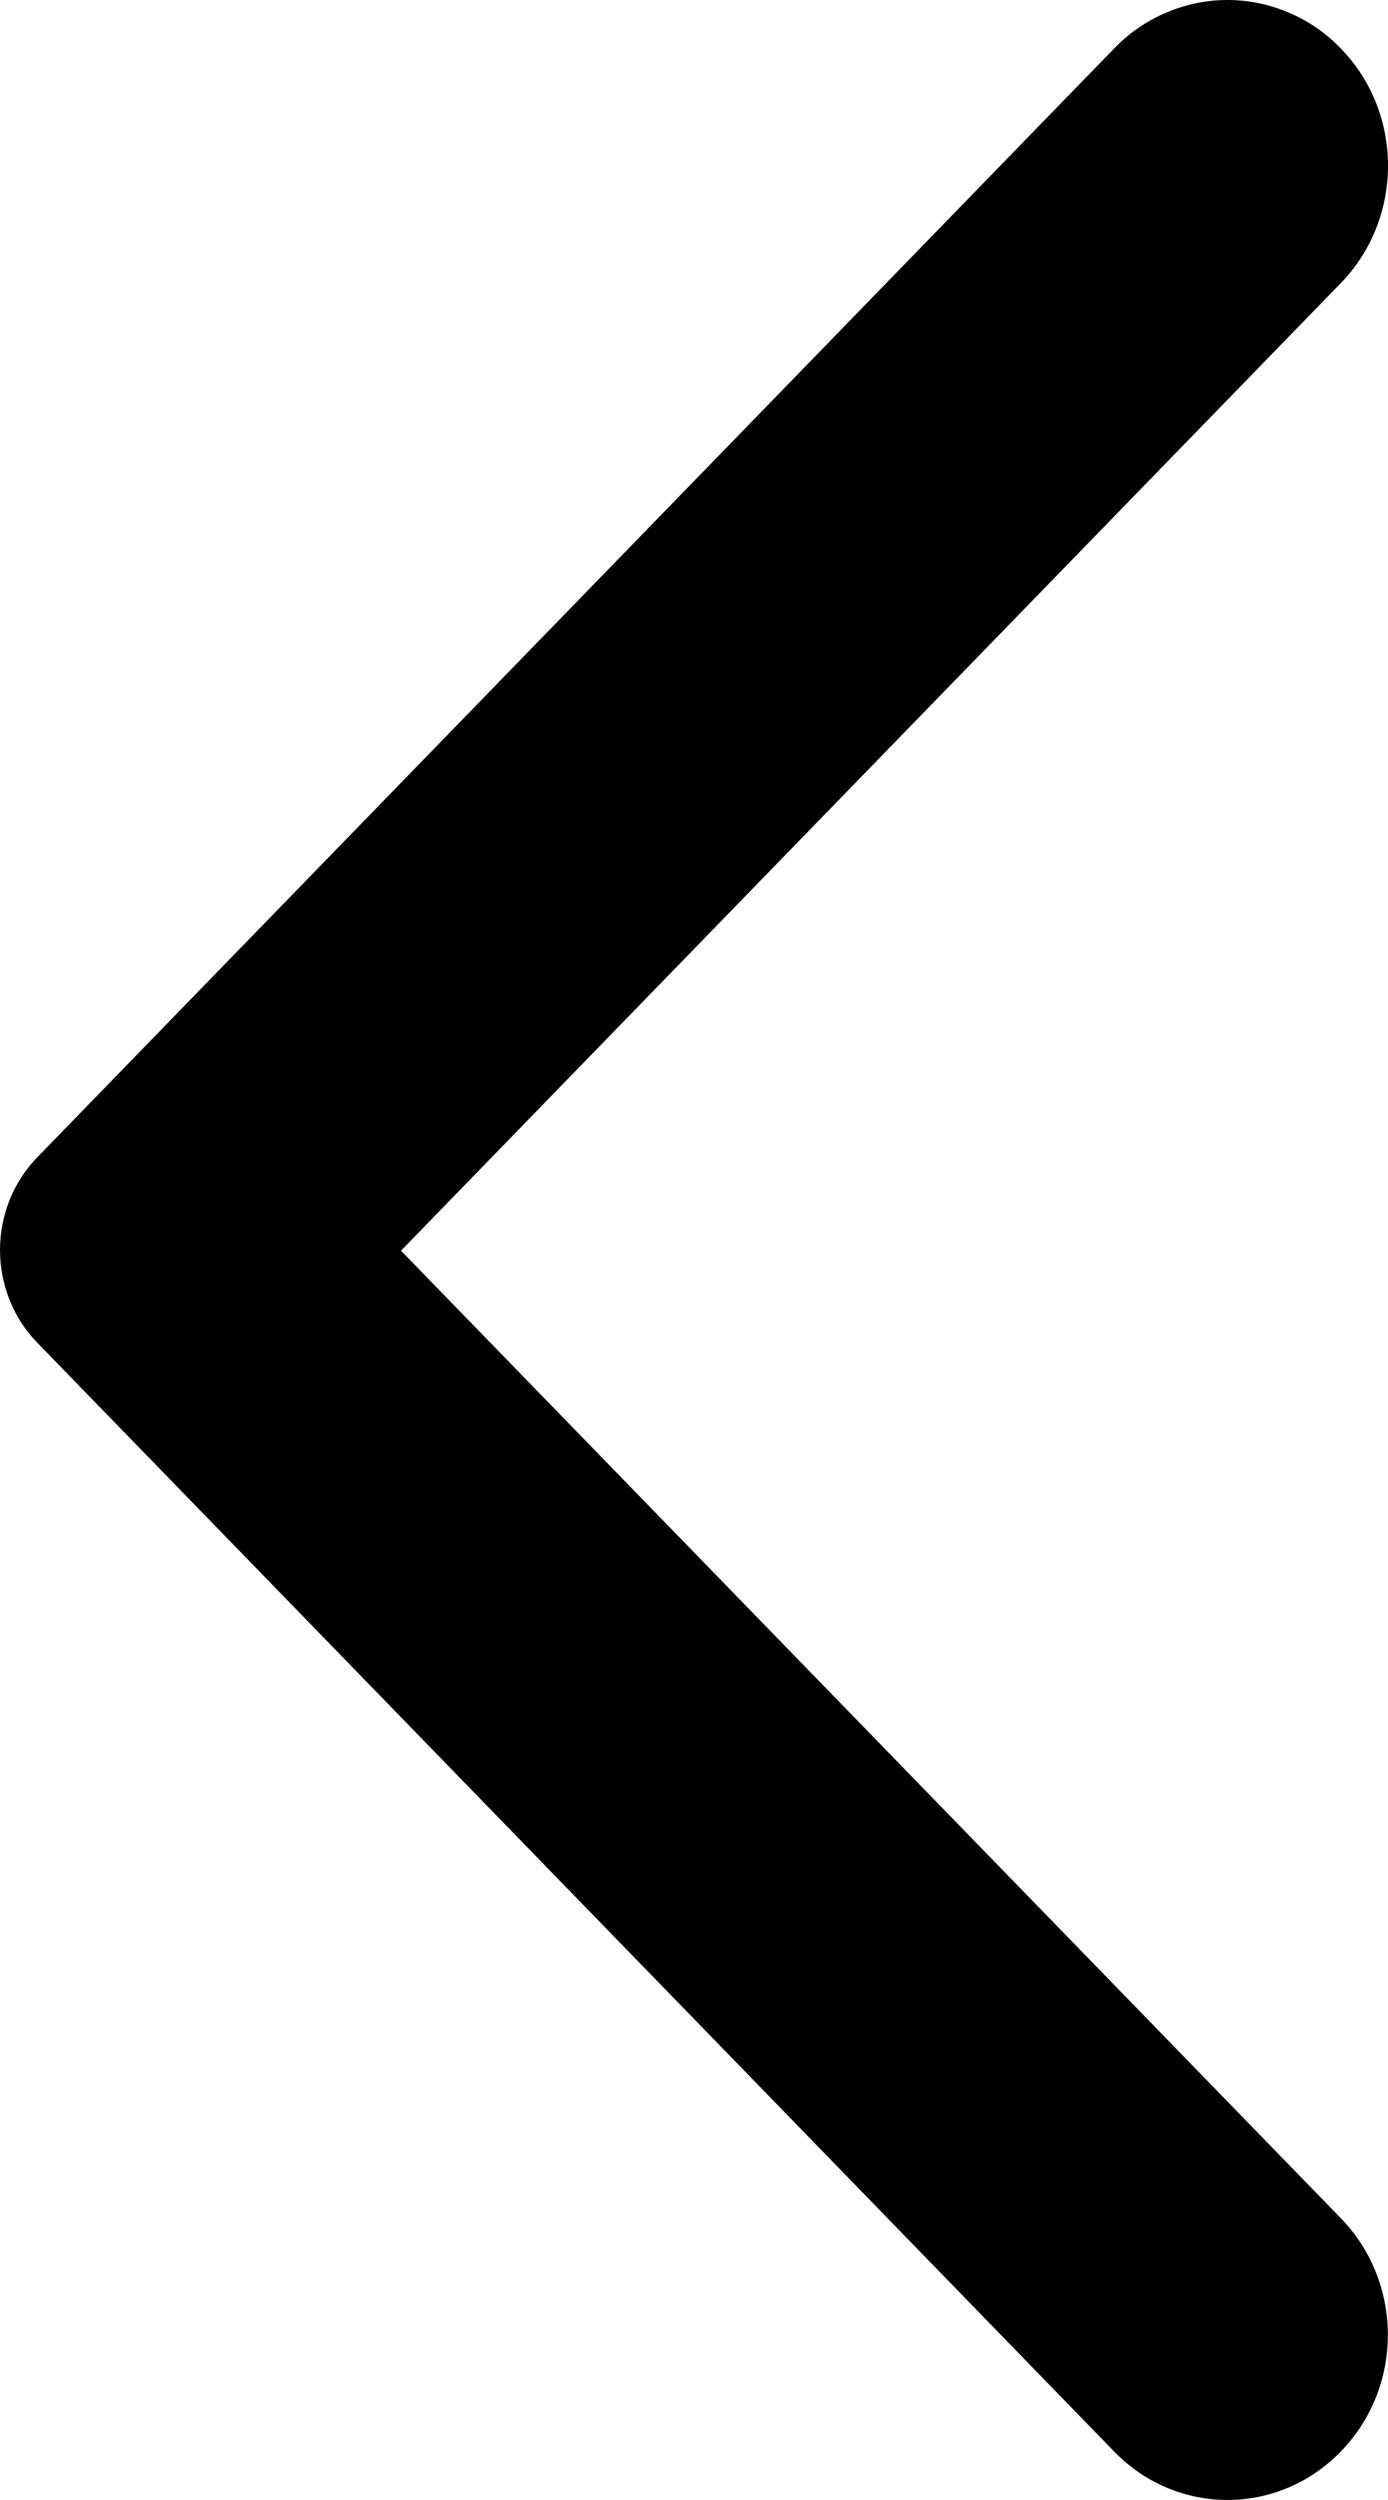 <svg width="10" height="18" viewBox="0 0 10 18" fill="none" xmlns="http://www.w3.org/2000/svg">
	<path d="M9.66 0.349C9.553 0.238 9.426 0.15 9.285 0.091C9.145 0.031 8.995 0 8.844 0C8.692 0 8.542 0.031 8.402 0.091C8.262 0.15 8.134 0.238 8.027 0.349L0.27 8.331C0.184 8.419 0.116 8.523 0.07 8.638C0.024 8.752 0 8.876 0 9C0 9.124 0.024 9.247 0.07 9.362C0.116 9.477 0.184 9.581 0.27 9.669L8.027 17.651C8.479 18.116 9.208 18.116 9.66 17.651C10.112 17.186 10.112 16.436 9.66 15.971L2.889 9.005L9.669 2.029C10.112 1.563 10.112 0.814 9.66 0.349Z" fill="black" />
</svg>

